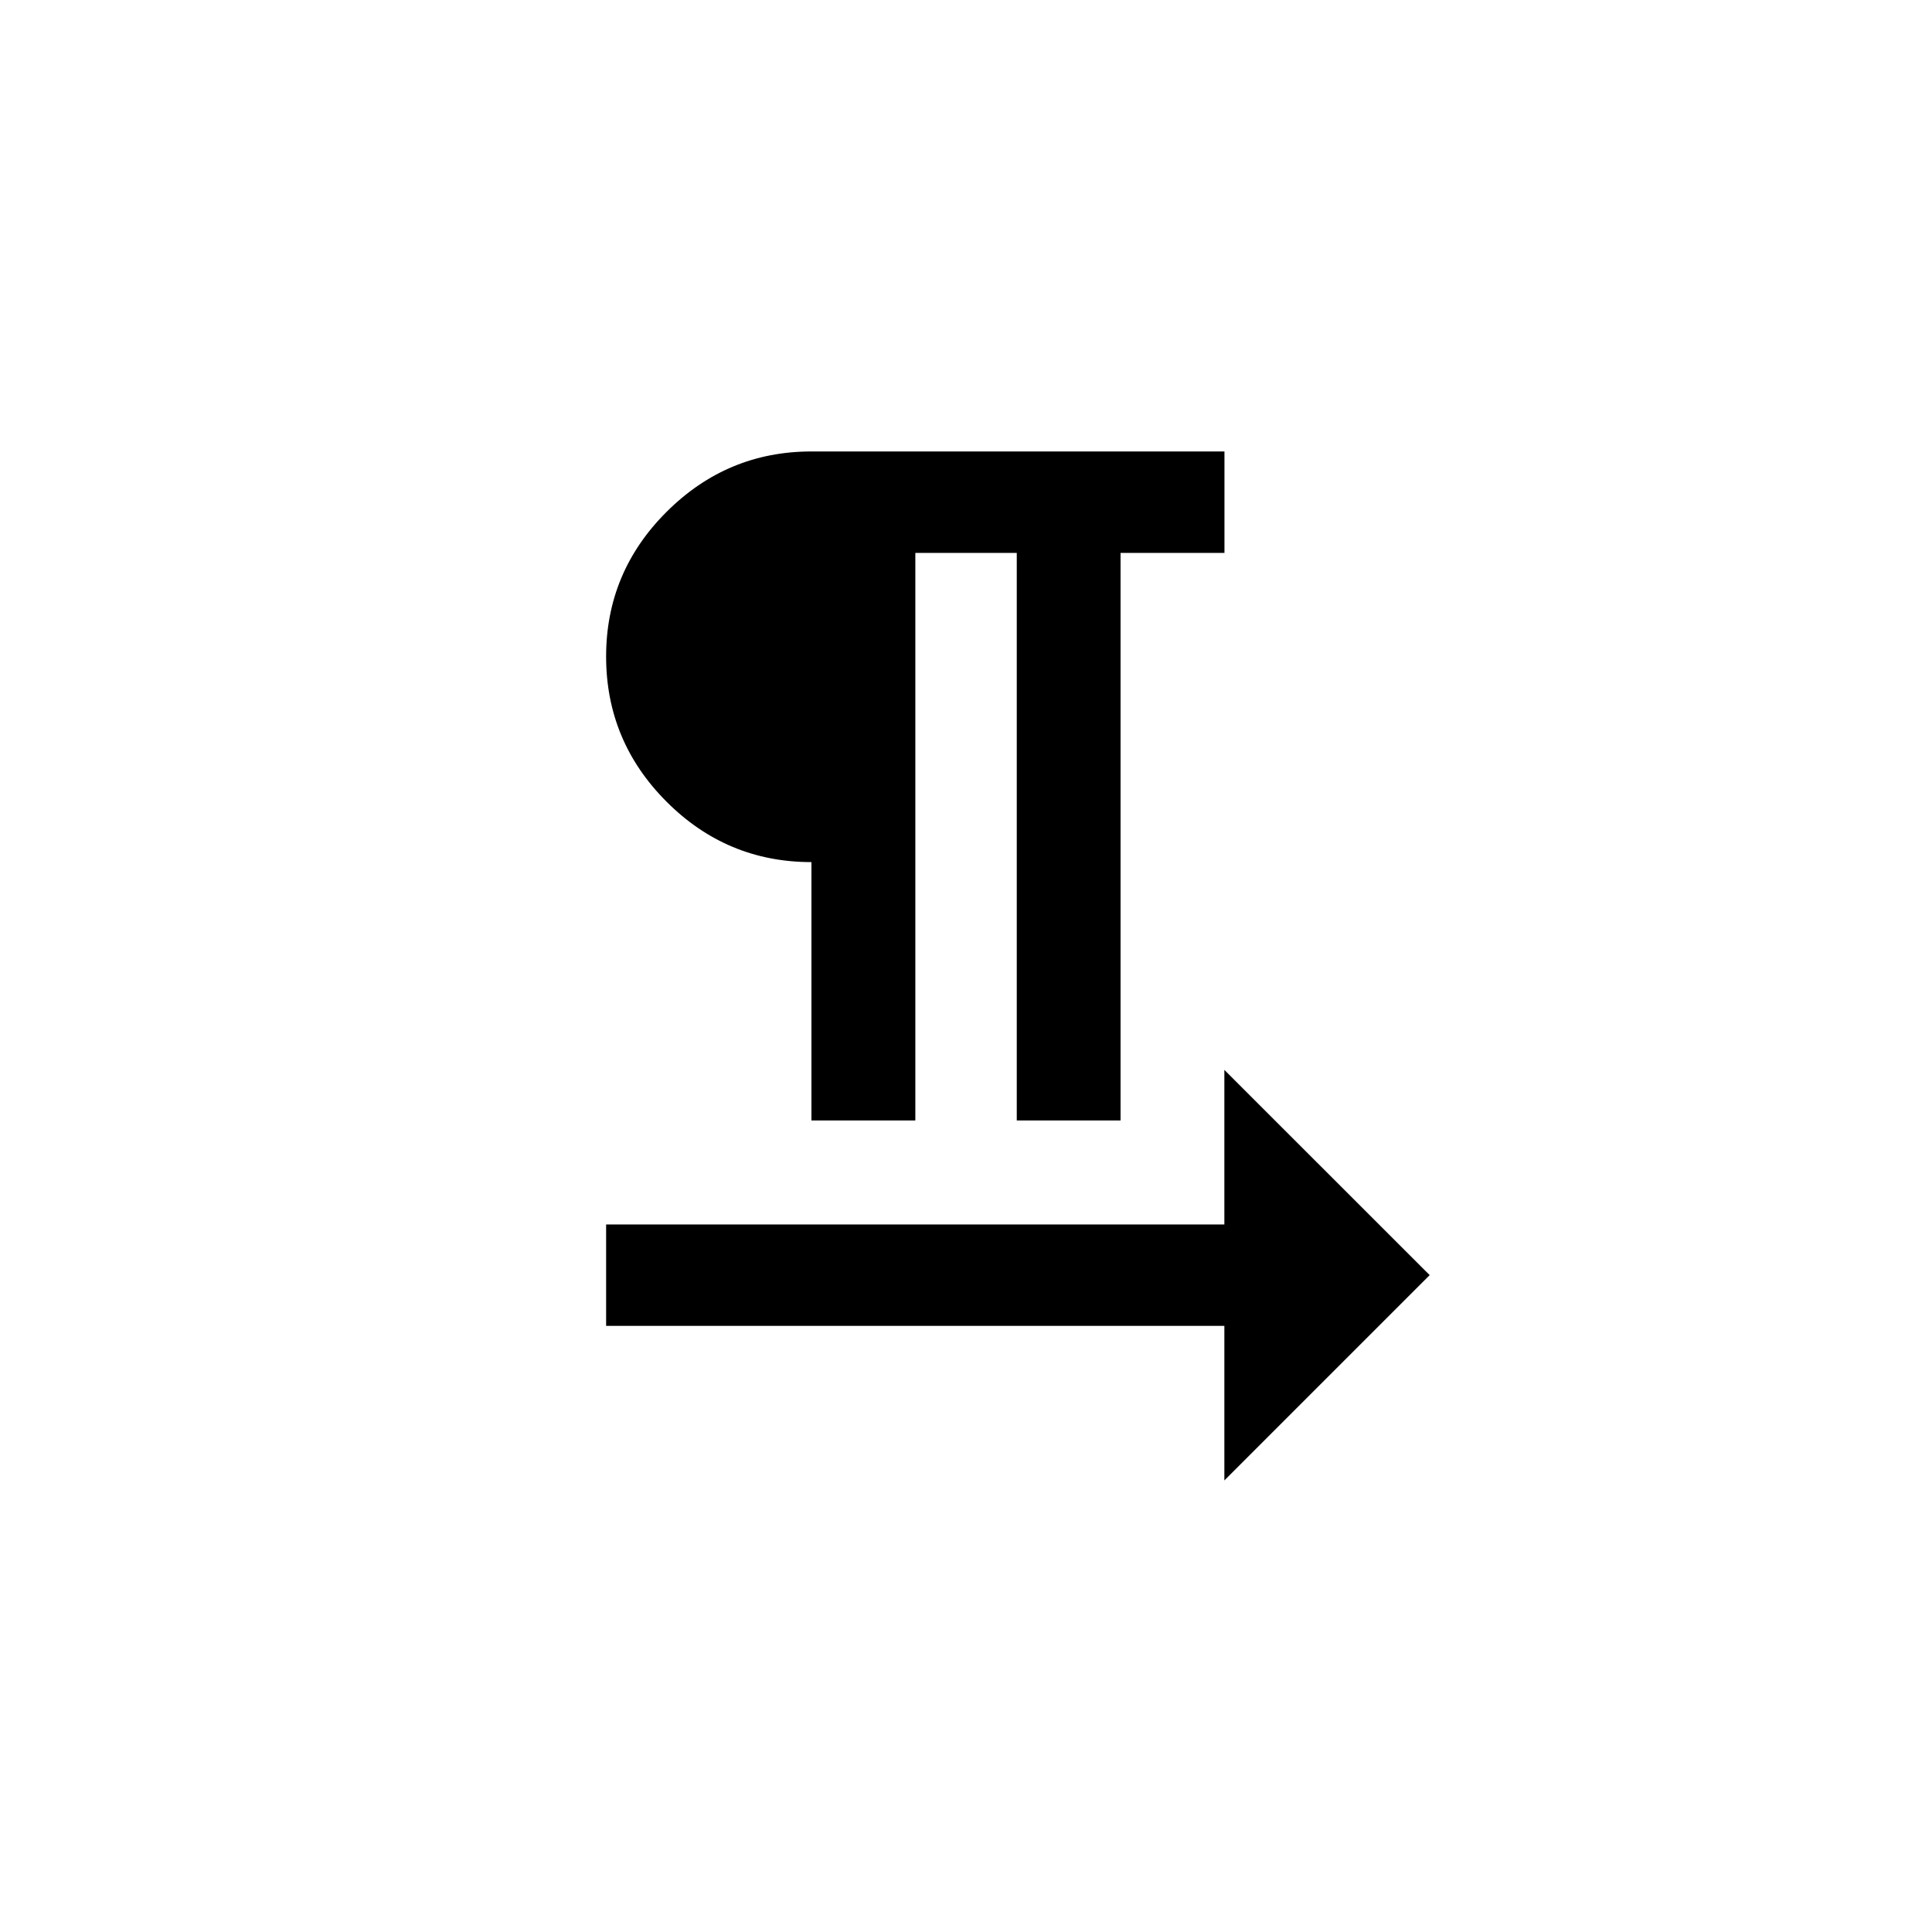 <!-- Generated by IcoMoon.io -->
<svg version="1.1" xmlns="http://www.w3.org/2000/svg" width="40" height="40" viewBox="0 0 40 40">
<title>mt-format_textdirection_l_to_r</title>
<path d="M29.6 26.4l-4.251 4.251v-3.2h-12.8v-2.1h12.8v-3.2zM16.8 17.849q-1.751 0-3-1.251t-1.251-3 1.251-3 3-1.251h8.551v2.1h-2.151v11.751h-2.149v-11.751h-2.1v11.751h-2.151v-5.349z"></path>
</svg>
